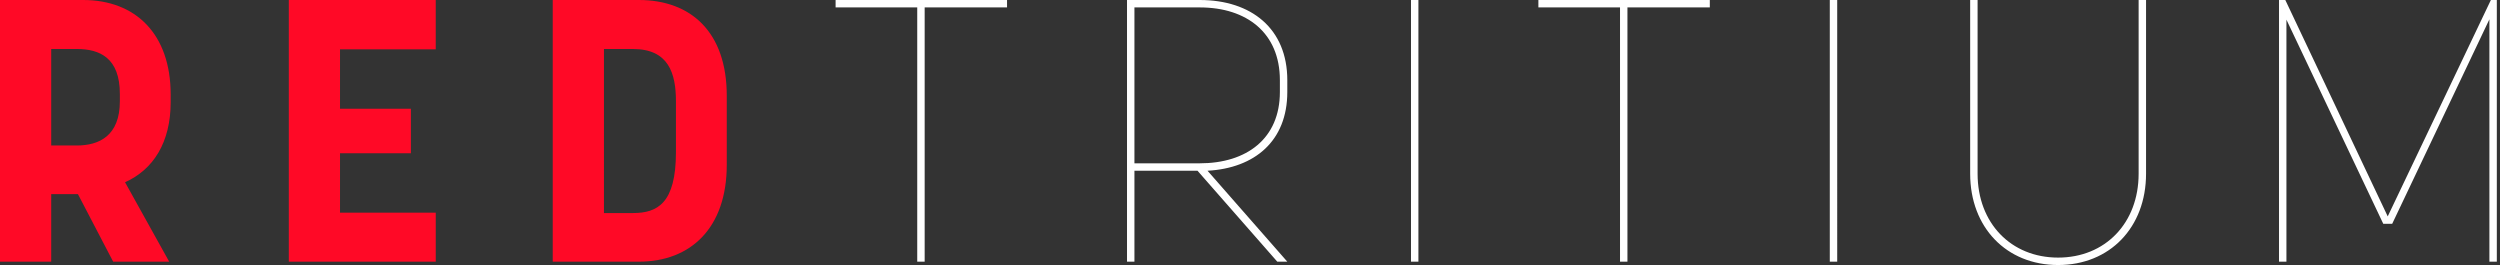 <?xml version="1.0" encoding="UTF-8" standalone="no"?><svg width="283" height="30" viewBox="0 0 283 30" xmlns="http://www.w3.org/2000/svg"><rect x="0" y="0" width="283" height="30" fill="#333333" stroke="none"/><title>rt_logo</title><g fill="none" fill-rule="evenodd"><path d="M5.796 29.622v-7.647h3.025l3.99 7.647h6.342l-4.998-8.992c3.192-1.428 5.166-4.496 5.166-9.075v-.84C19.321 3.823 15.331 0 9.41 0H0v29.622h5.796zM8.695 5.546c2.604 0 4.872 1.009 4.872 5.084v.84c0 3.908-2.352 5-4.872 5H5.796V5.547h2.899zM49.325 0H32.694v29.622h16.633v-5.546H38.489v-6.723h8.023V12.31h-8.023V5.588h10.837V0zm22.99 29.622c5.881 0 9.955-3.824 9.955-10.967V10.84C82.27 3.613 78.196 0 72.316 0H62.57v29.622h9.745zm-.671-24.076c4.032 0 4.872 2.731 4.872 5.925v5.756c0 5.798-2.1 6.89-4.872 6.89h-3.277V5.548h3.277z" fill="#FF0926"/><path d="M270.795 25.336L281.8 2.185v27.437h.84V0h-.672L270.29 24.496 258.698 0h-.714v29.622h.84V2.227l10.963 23.11h1.008zM223.023 0v19.664c0 6.092 4.116 10.336 9.955 10.336 5.838 0 9.955-4.244 9.955-10.336V0h-.84v19.664c0 5.588-3.78 9.496-9.115 9.496-5.334 0-9.115-3.908-9.115-9.496V0h-.84zm-15.891 0v29.622h.84V0h-.84zm-22.906 29.622V.84h9.325V0h-19.406v.84h9.241v28.782h.84zM159.724 0v29.622h.84V0h-.84zm-24.166 19.328l9.031 10.294h1.134l-9.03-10.294c5.334-.294 9.03-3.362 9.03-8.908V9.076c0-5.84-4.074-9.076-9.913-9.076h-8.232v29.622h.84V19.328h7.14zM128.418.84h7.392c5.335 0 9.073 2.9 9.073 8.236v1.344c0 5.252-3.738 8.067-9.073 8.067h-7.392V.84zm-23.746 28.782V.84h9.325V0H94.59v.84h9.241v28.782h.84z" fill="#FFF"/></g></svg>
